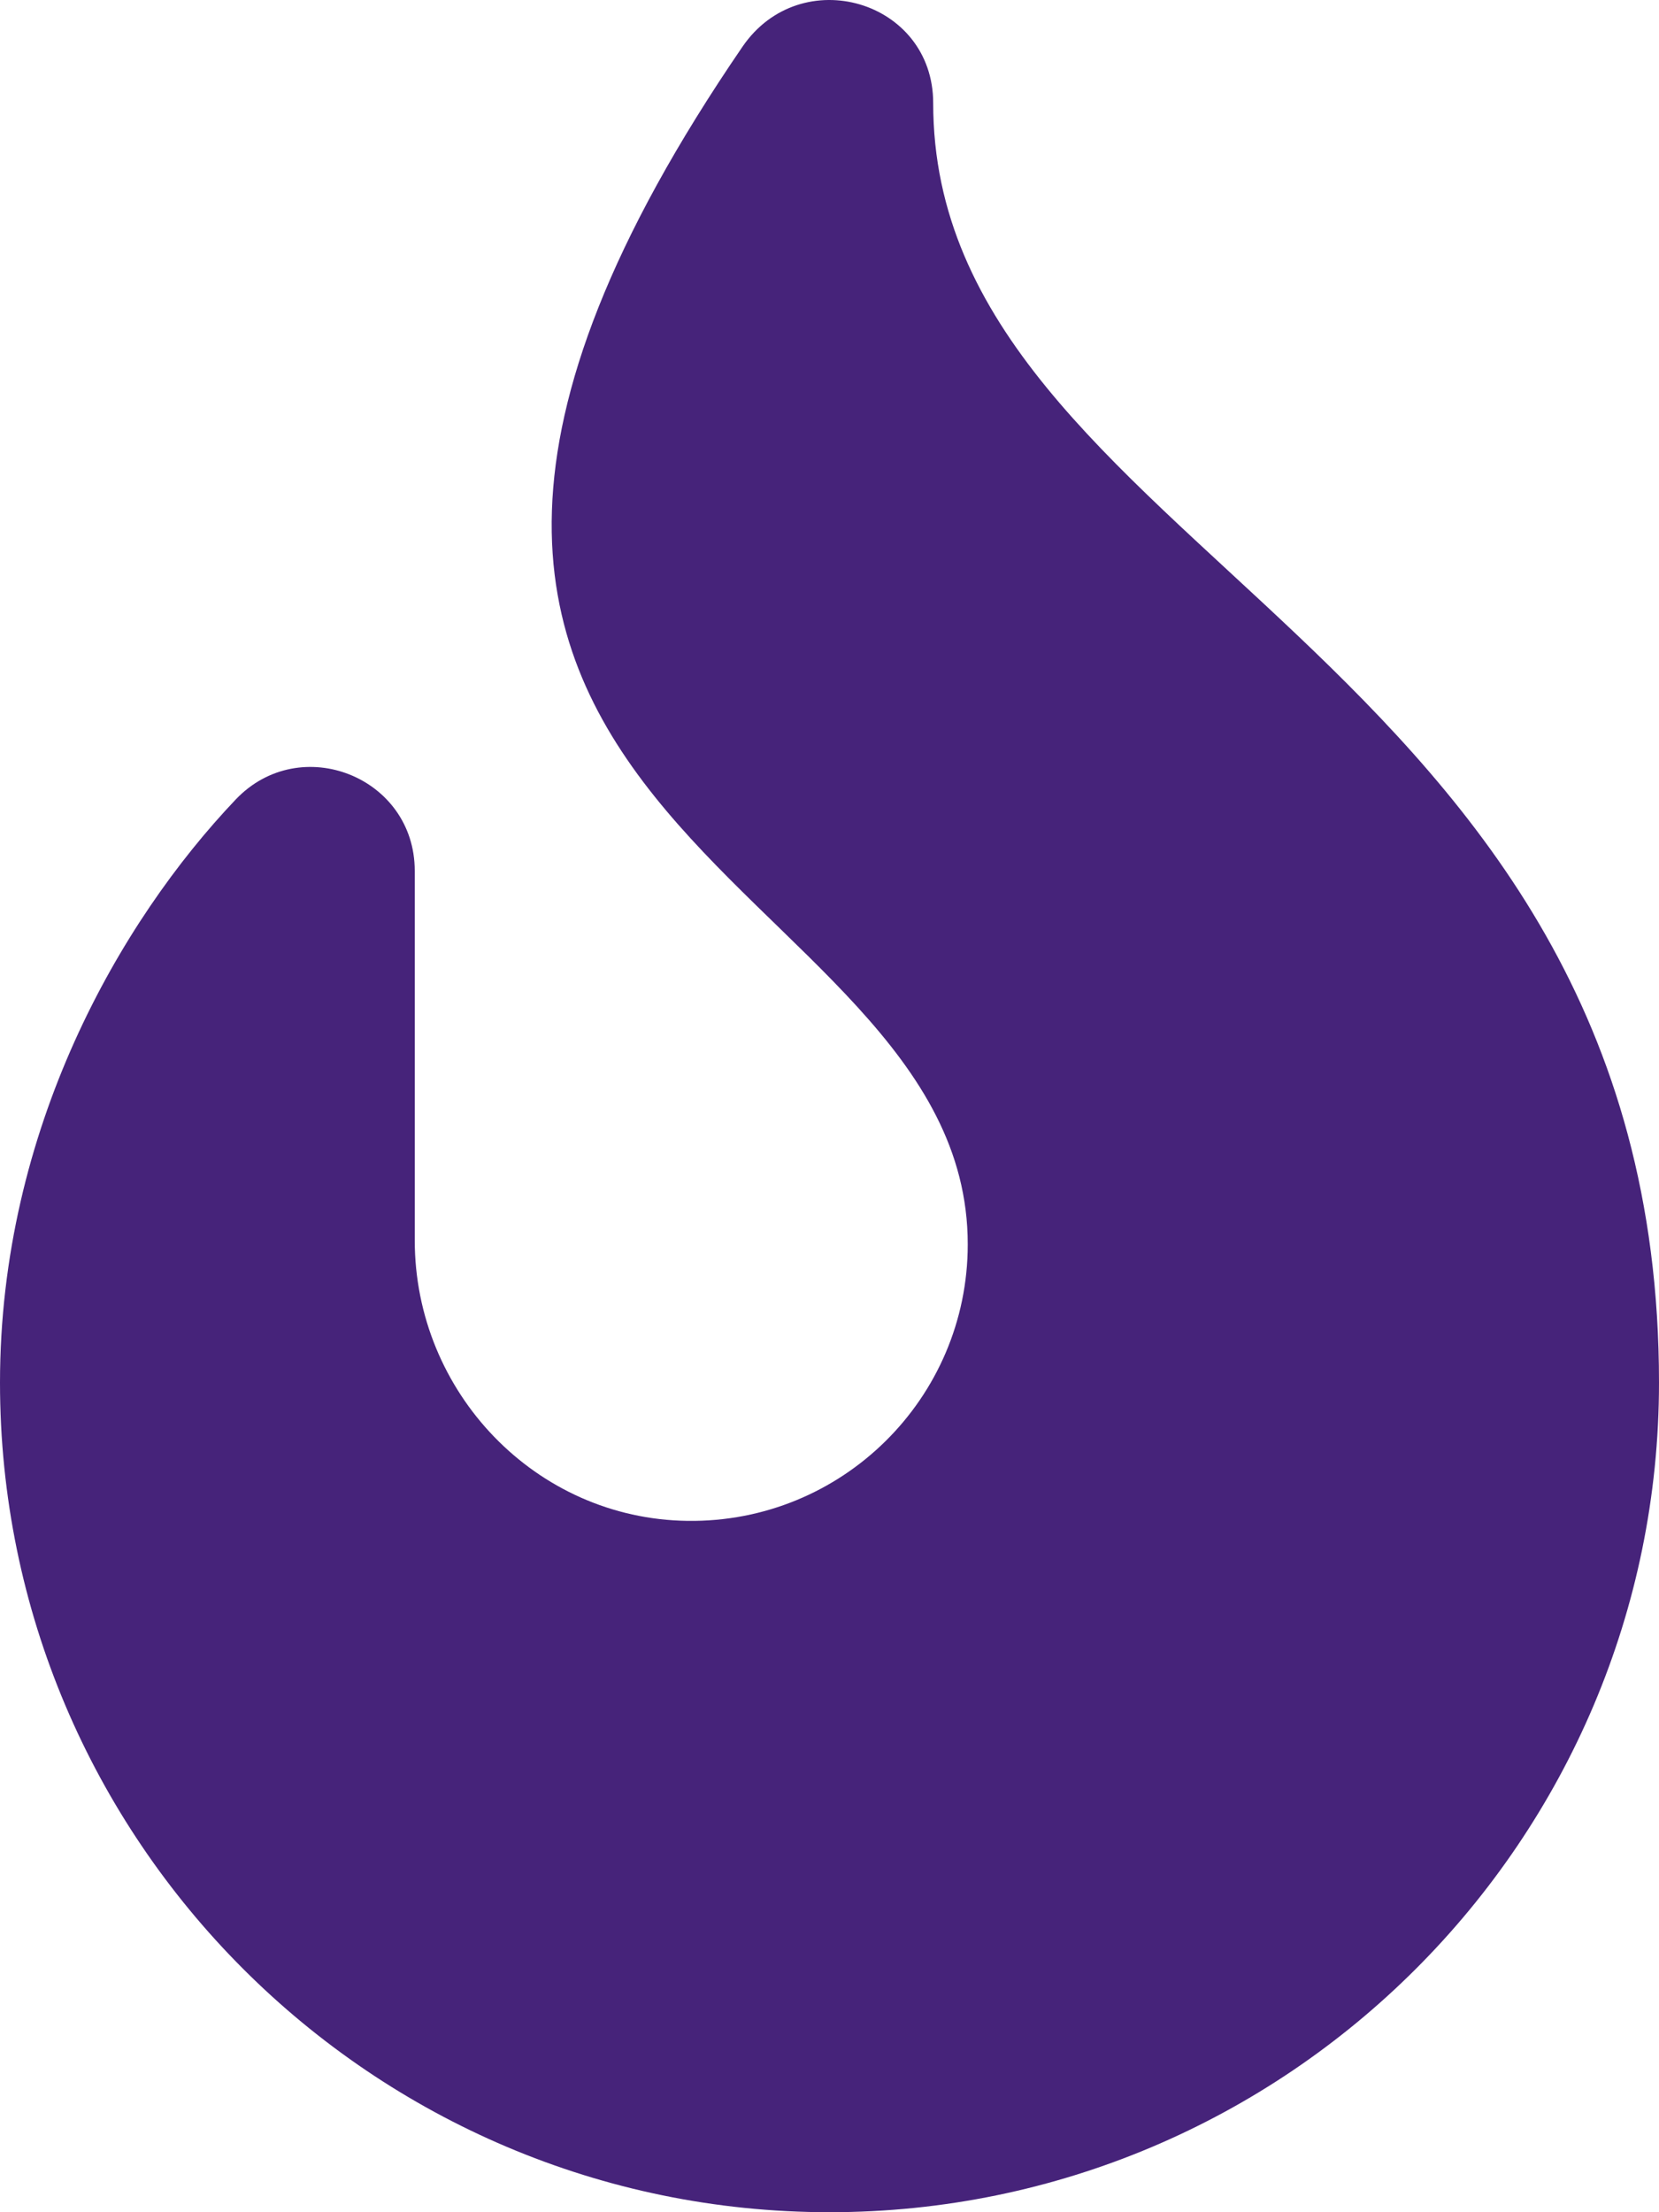 <?xml version="1.0" standalone="no"?><!-- Generator: Gravit.io --><svg xmlns="http://www.w3.org/2000/svg" xmlns:xlink="http://www.w3.org/1999/xlink" style="isolation:isolate" viewBox="-261 -161 60 80" width="60" height="80"><path d=" M -227.25 -157.272 C -227.25 -160.991 -232.04 -162.392 -234.148 -159.309 C -253.5 -131.023 -226 -129.75 -226 -116 C -226 -110.433 -230.549 -105.928 -236.133 -106.001 C -241.628 -106.072 -246 -110.653 -246 -116.149 L -246 -129.51 C -246 -132.901 -250.136 -134.545 -252.474 -132.089 C -256.656 -127.694 -261 -120.167 -261 -111 C -261 -94.458 -247.542 -81 -231 -81 C -214.458 -81 -201 -94.458 -201 -111 C -201 -137.608 -227.25 -141.157 -227.25 -157.272 Z " fill="rgb(70,35,122)"/></svg>